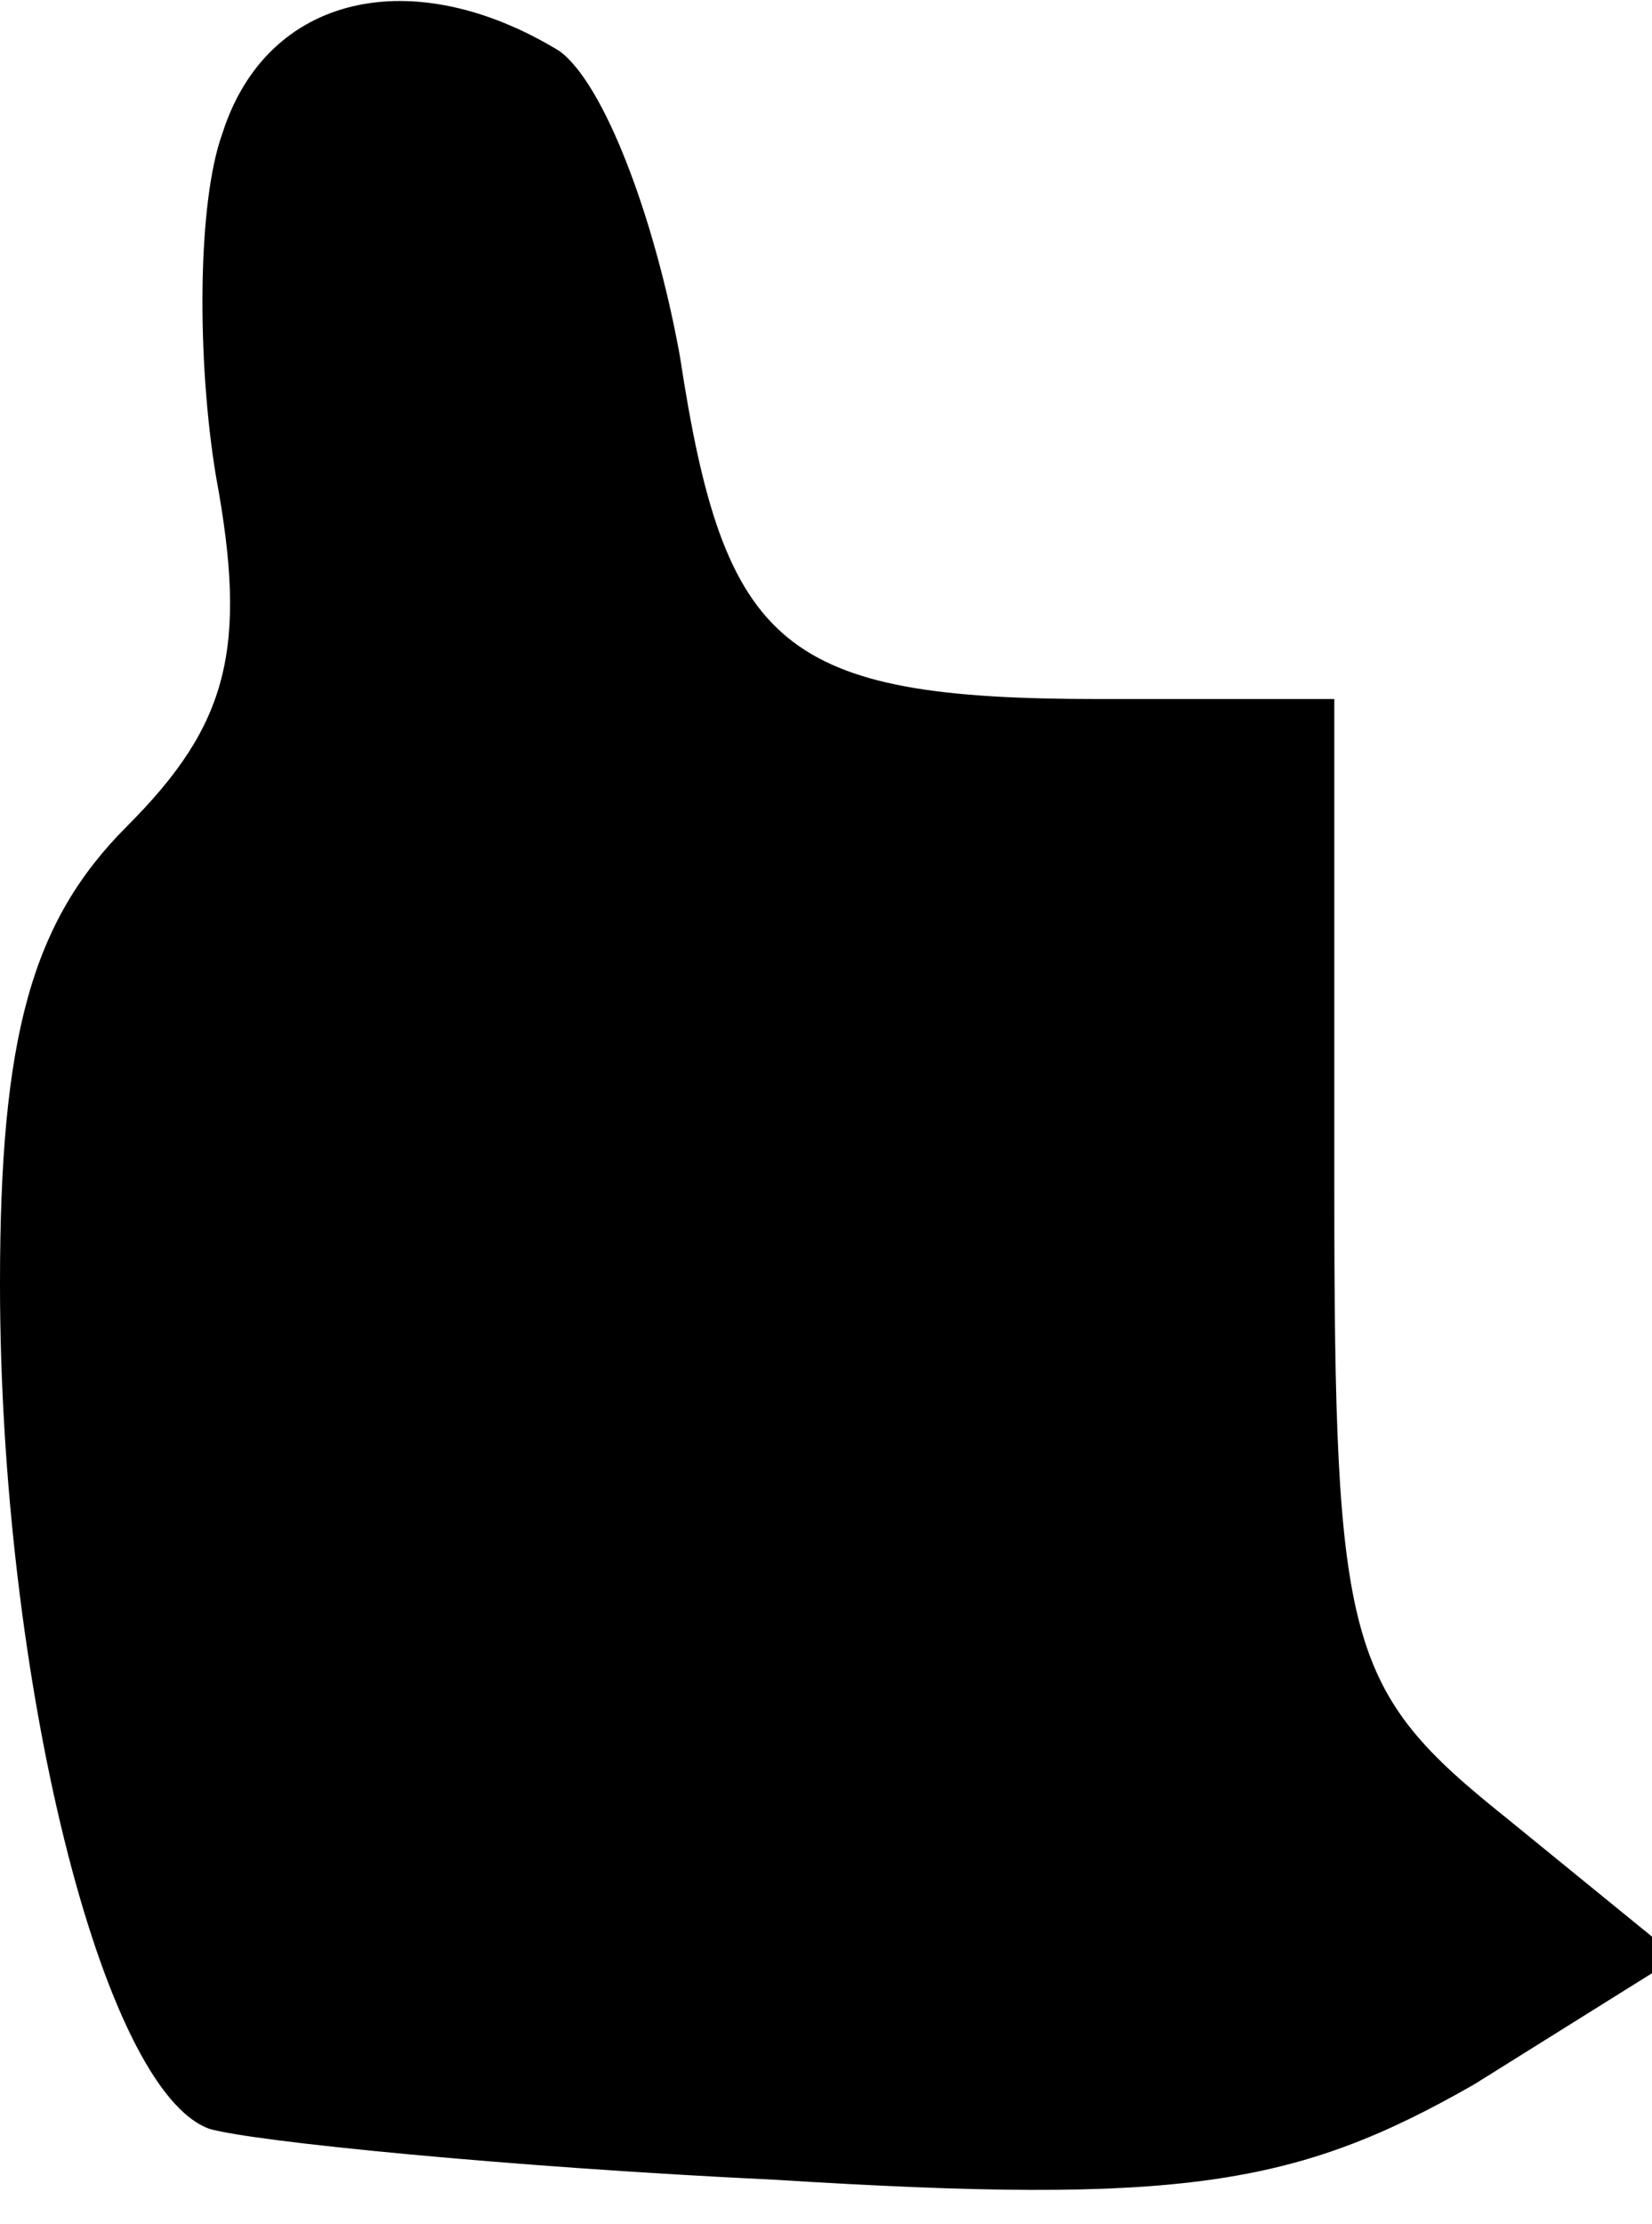 <?xml version="1.0" standalone="no"?>
<!DOCTYPE svg PUBLIC "-//W3C//DTD SVG 20010904//EN"
 "http://www.w3.org/TR/2001/REC-SVG-20010904/DTD/svg10.dtd">
<svg version="1.0" xmlns="http://www.w3.org/2000/svg"
 width="26pt" height="35pt" viewBox="0 0 26 35"
 preserveAspectRatio="xMidYMid meet">
<g transform="translate(0,35) scale(0.1,-0.1)"
fill="#000000" stroke="none">
<path fill="#000000" stroke="none" d="M35 329 c-4 -11 -4 -36 -1 -54 5 -27 2
-39 -14 -55 -15 -15 -20 -33 -20 -72 0 -62 16 -127 33 -133 7 -2 47 -6 89 -8
64 -4 82 -1 110 15 l32 20 -27 22 c-25 20 -27 27 -27 99 l0 77 -37 0 c-50 0
-59 8 -66 54 -4 22 -12 43 -19 48 -23 14 -46 9 -53 -13z"/>
</g>
</svg>
